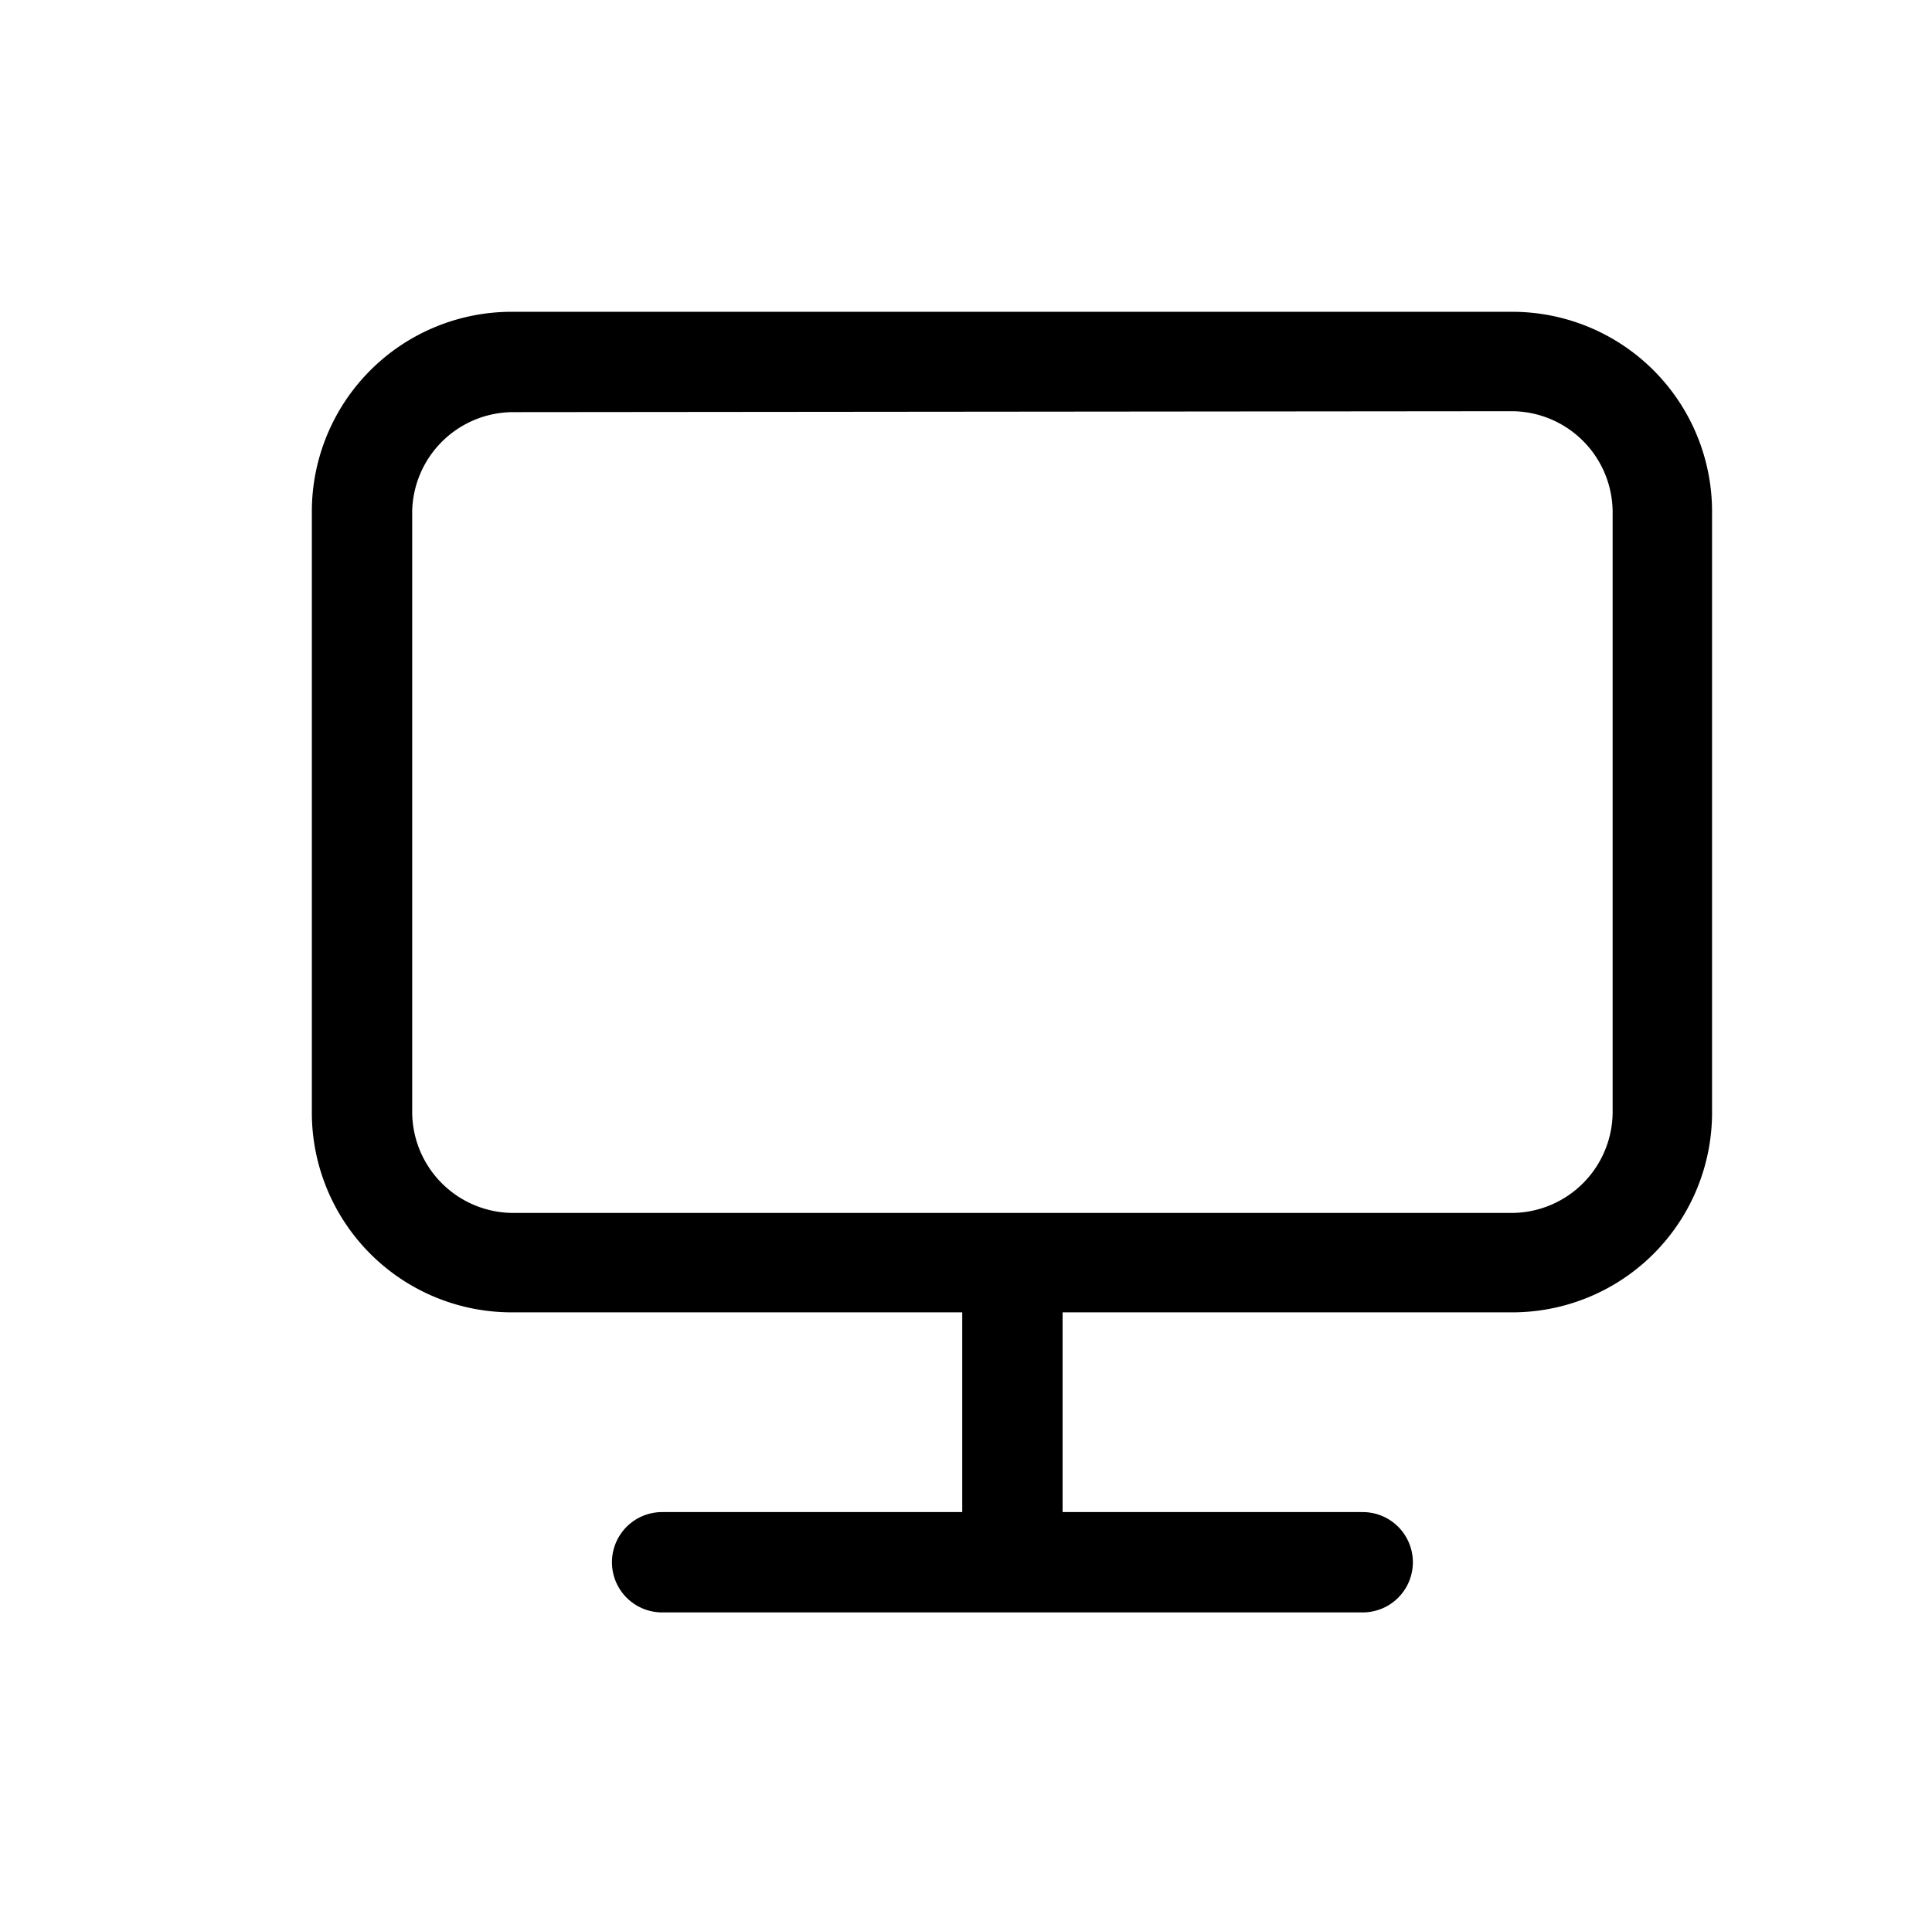 <?xml version="1.0" standalone="no"?><!DOCTYPE svg PUBLIC "-//W3C//DTD SVG 1.1//EN" "http://www.w3.org/Graphics/SVG/1.1/DTD/svg11.dtd"><svg t="1642236476525" class="icon" viewBox="0 0 1028 1024" version="1.1" xmlns="http://www.w3.org/2000/svg" p-id="7751" xmlns:xlink="http://www.w3.org/1999/xlink" width="200.781" height="200"><defs><style type="text/css"></style></defs><path d="M565.394 698.383v106.293h159.686a26.697 26.697 0 1 1 0 53.394H352.314a26.697 26.697 0 1 1 0-53.394H512v-106.293H272.223A106.293 106.293 0 0 1 165.931 592.09V272.223A106.293 106.293 0 0 1 272.223 165.931h532.452a106.293 106.293 0 0 1 106.293 106.293v319.867a106.293 106.293 0 0 1-106.293 106.293zM272.223 219.324a53.888 53.888 0 0 0-52.899 52.899v319.867a53.888 53.888 0 0 0 53.394 53.394h531.958A53.888 53.888 0 0 0 858.069 592.09V272.223a53.888 53.888 0 0 0-53.394-53.394z" p-id="7752"></path></svg>